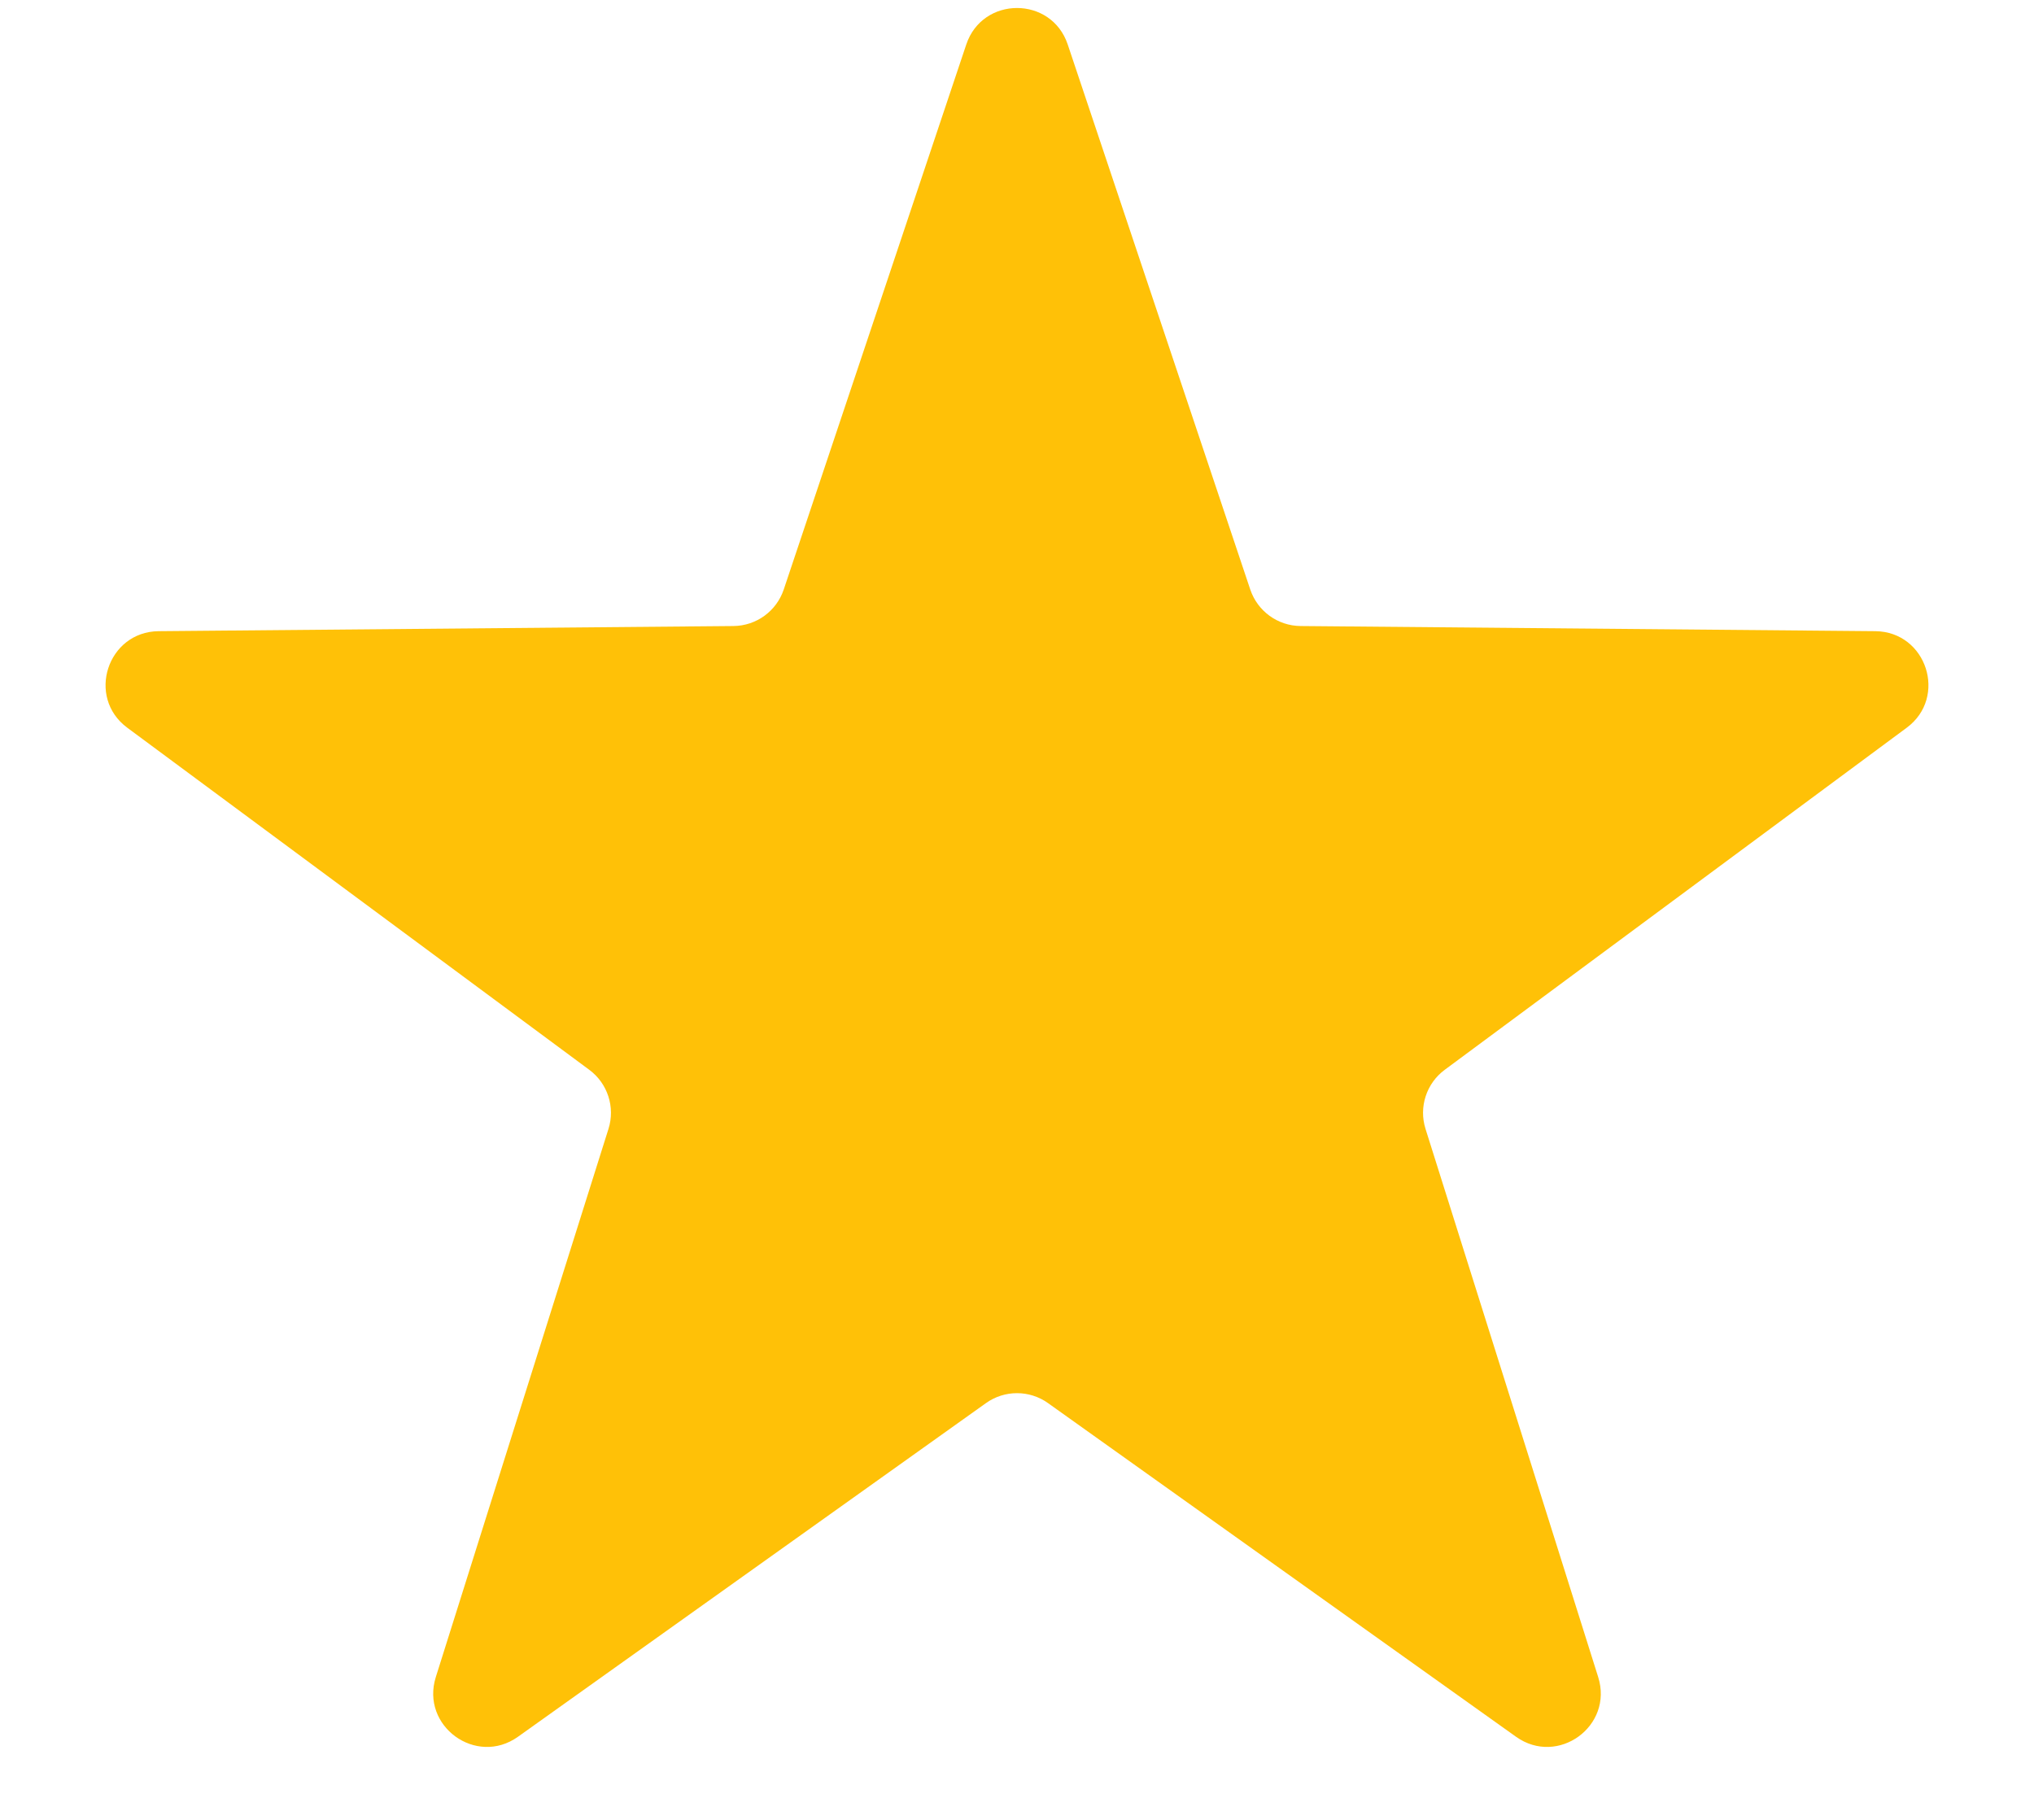 <svg width="19" height="17" viewBox="0 0 19 17" fill="none" xmlns="http://www.w3.org/2000/svg">
<path d="M9.026 0.416C9.178 -0.039 9.822 -0.039 9.974 0.416L11.679 5.507C11.747 5.709 11.935 5.846 12.149 5.848L17.518 5.896C17.997 5.901 18.196 6.513 17.811 6.798L13.496 9.993C13.324 10.12 13.252 10.342 13.316 10.545L14.929 15.666C15.073 16.124 14.553 16.502 14.162 16.224L9.79 13.107C9.617 12.983 9.383 12.983 9.21 13.107L4.838 16.224C4.447 16.502 3.927 16.124 4.071 15.666L5.684 10.545C5.748 10.342 5.676 10.12 5.504 9.993L1.189 6.798C0.804 6.513 1.003 5.901 1.482 5.896L6.851 5.848C7.065 5.846 7.253 5.709 7.321 5.507L9.026 0.416Z" fill="#FFC107"/>
</svg>
